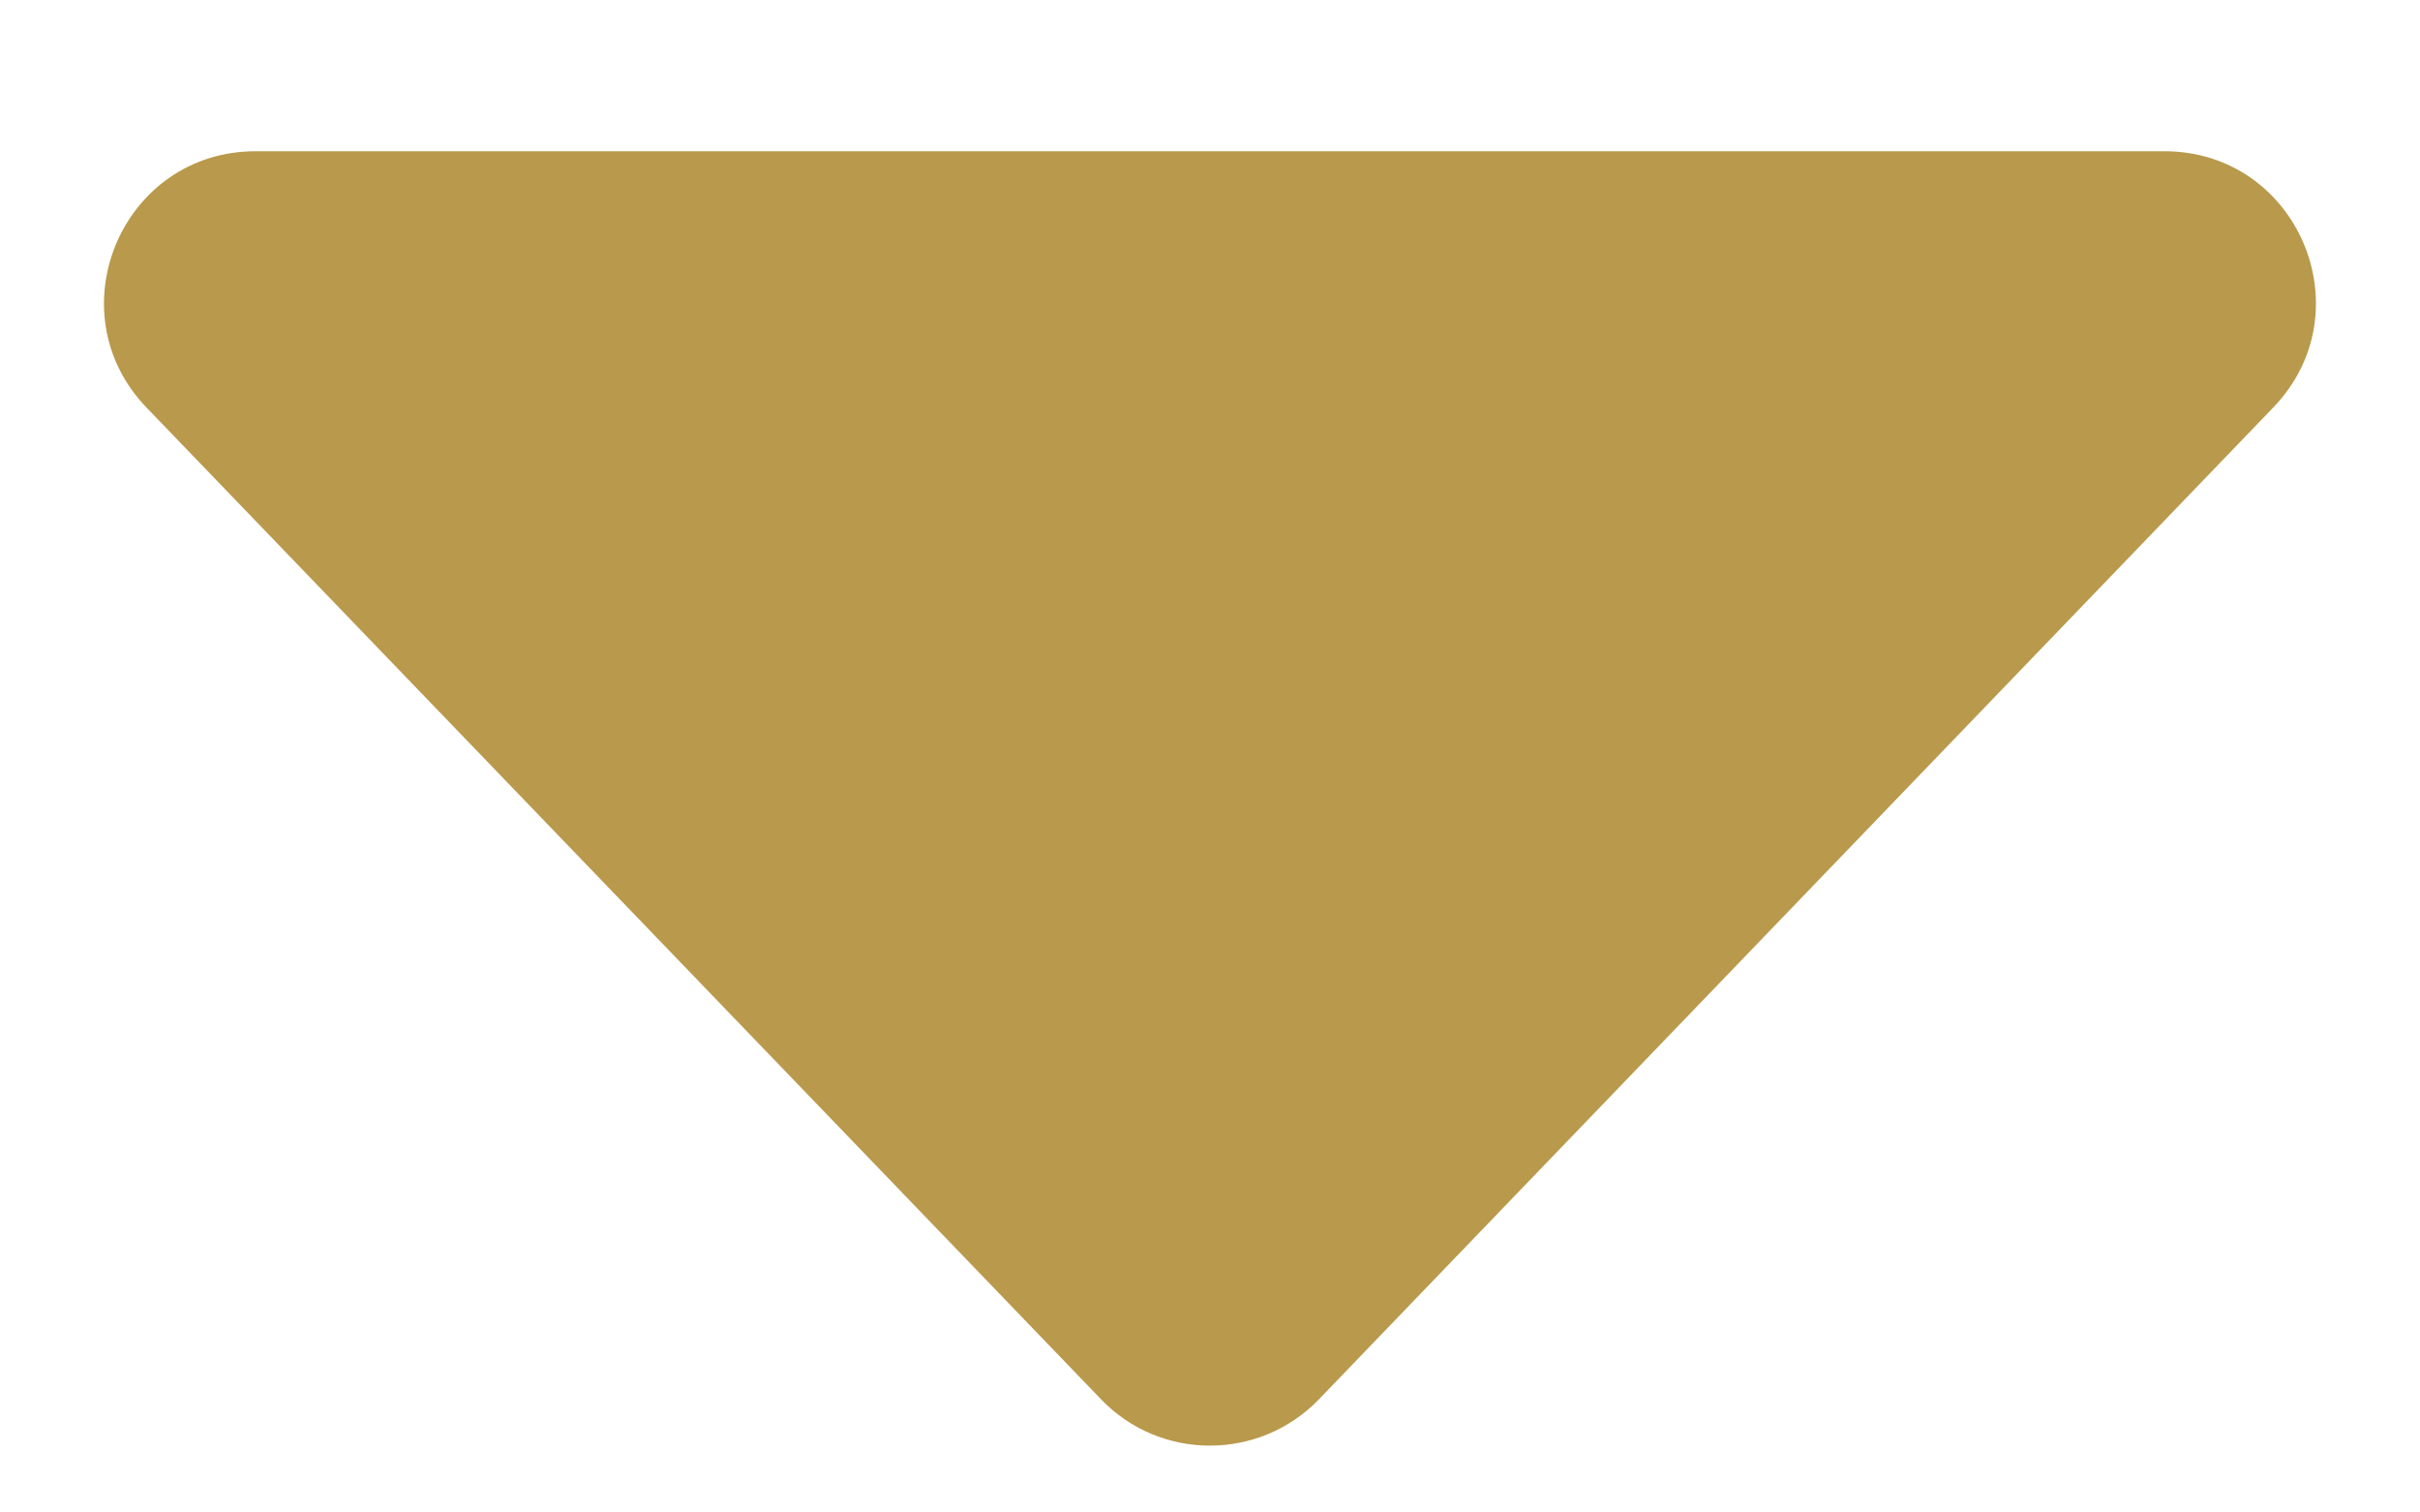 <svg width="8" height="5" viewBox="0 0 8 5" fill="none" xmlns="http://www.w3.org/2000/svg">
<path d="M3.64 4.626C3.836 4.83 4.163 4.83 4.36 4.626L7.515 1.347C7.821 1.029 7.596 0.5 7.155 0.5H0.845C0.404 0.5 0.179 1.029 0.484 1.347L3.64 4.626Z" fill="#B9994B"/>
</svg>
